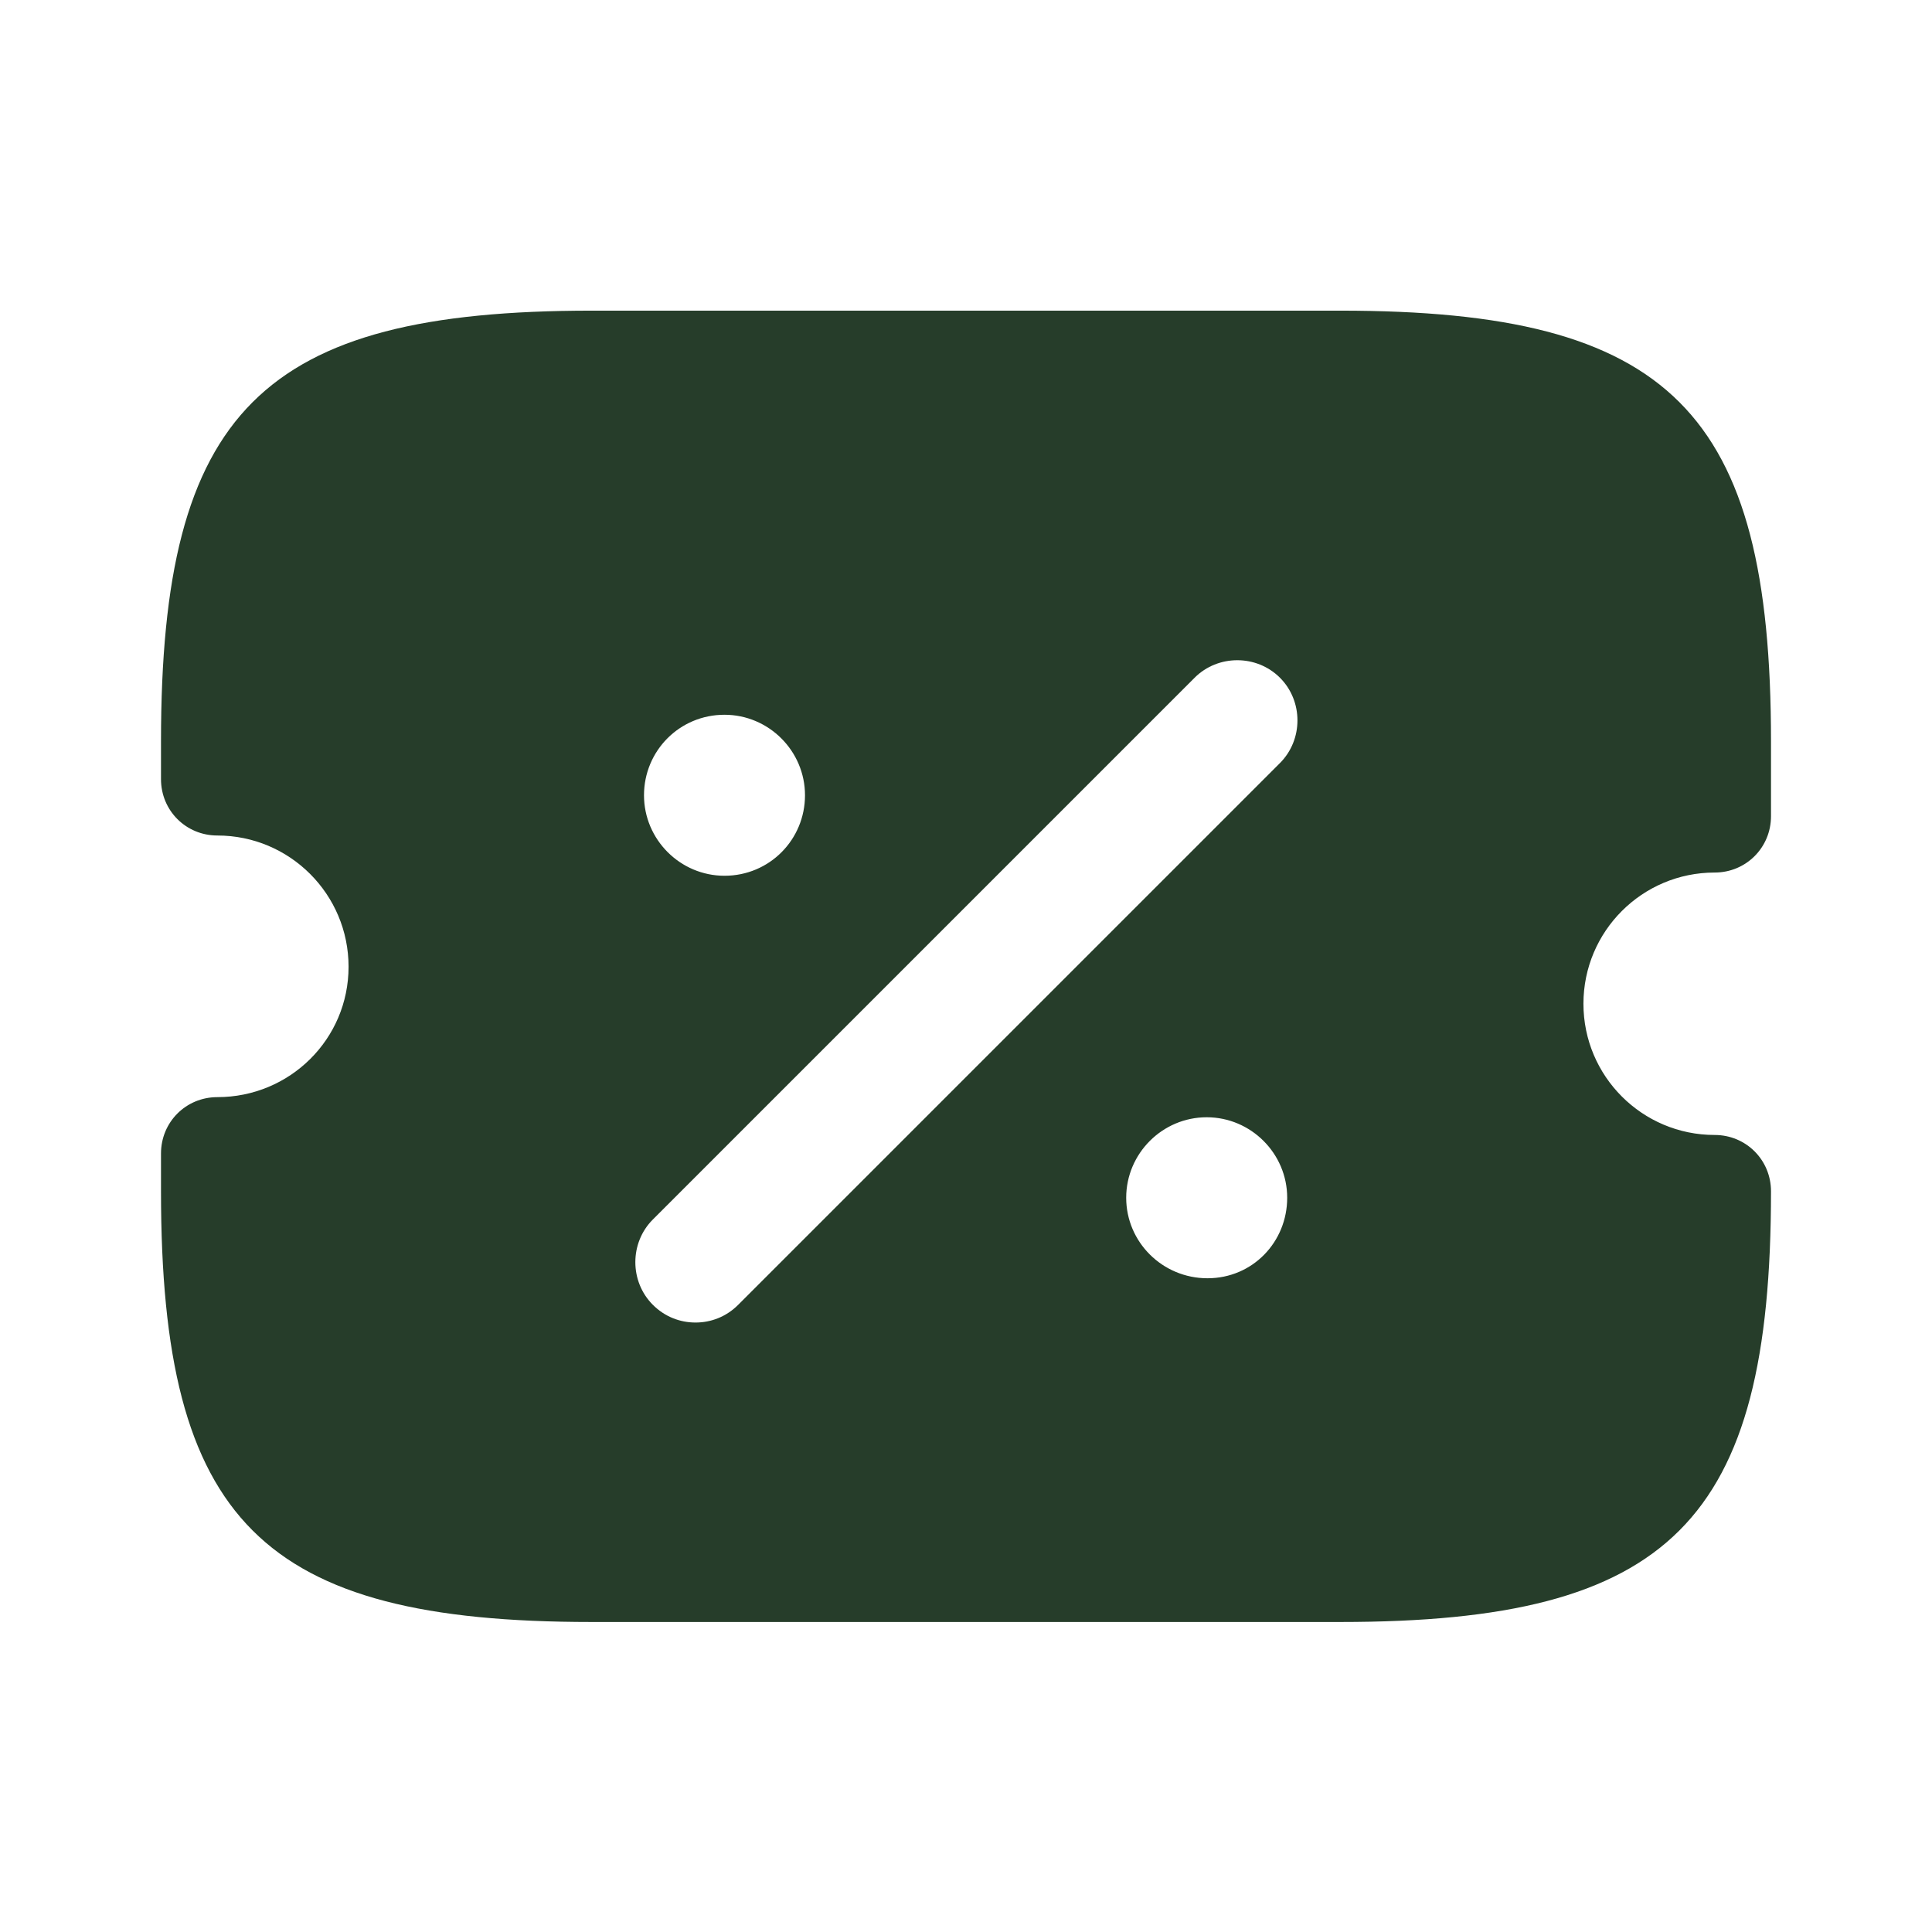 <svg xmlns="http://www.w3.org/2000/svg" width="24" height="24" viewBox="0 0 24 24" fill="none"><path d="M21.3 10.839C21.69 10.839 22 10.529 22 10.139V9.209C22 5.109 20.75 3.859 16.65 3.859H7.35C3.25 3.859 2 5.109 2 9.209V9.679C2 10.069 2.31 10.379 2.7 10.379C3.6 10.379 4.33 11.109 4.33 12.009C4.33 12.909 3.6 13.629 2.7 13.629C2.31 13.629 2 13.939 2 14.329V14.799C2 18.899 3.25 20.149 7.35 20.149H16.65C20.75 20.149 22 18.899 22 14.799C22 14.409 21.69 14.099 21.3 14.099C20.4 14.099 19.67 13.369 19.67 12.469C19.67 11.569 20.4 10.839 21.3 10.839ZM9 8.879C9.55 8.879 10 9.329 10 9.879C10 10.429 9.56 10.879 9 10.879C8.45 10.879 8 10.429 8 9.879C8 9.329 8.44 8.879 9 8.879ZM15 15.879C14.44 15.879 13.99 15.429 13.99 14.879C13.99 14.329 14.44 13.879 14.99 13.879C15.54 13.879 15.99 14.329 15.99 14.879C15.99 15.429 15.56 15.879 15 15.879ZM15.9 9.479L9.17 16.209C9.02 16.359 8.83 16.429 8.64 16.429C8.45 16.429 8.26 16.359 8.11 16.209C7.82 15.919 7.82 15.439 8.11 15.149L14.84 8.419C15.13 8.129 15.61 8.129 15.9 8.419C16.19 8.709 16.19 9.189 15.9 9.479Z" fill="#263D2A"></path></svg>